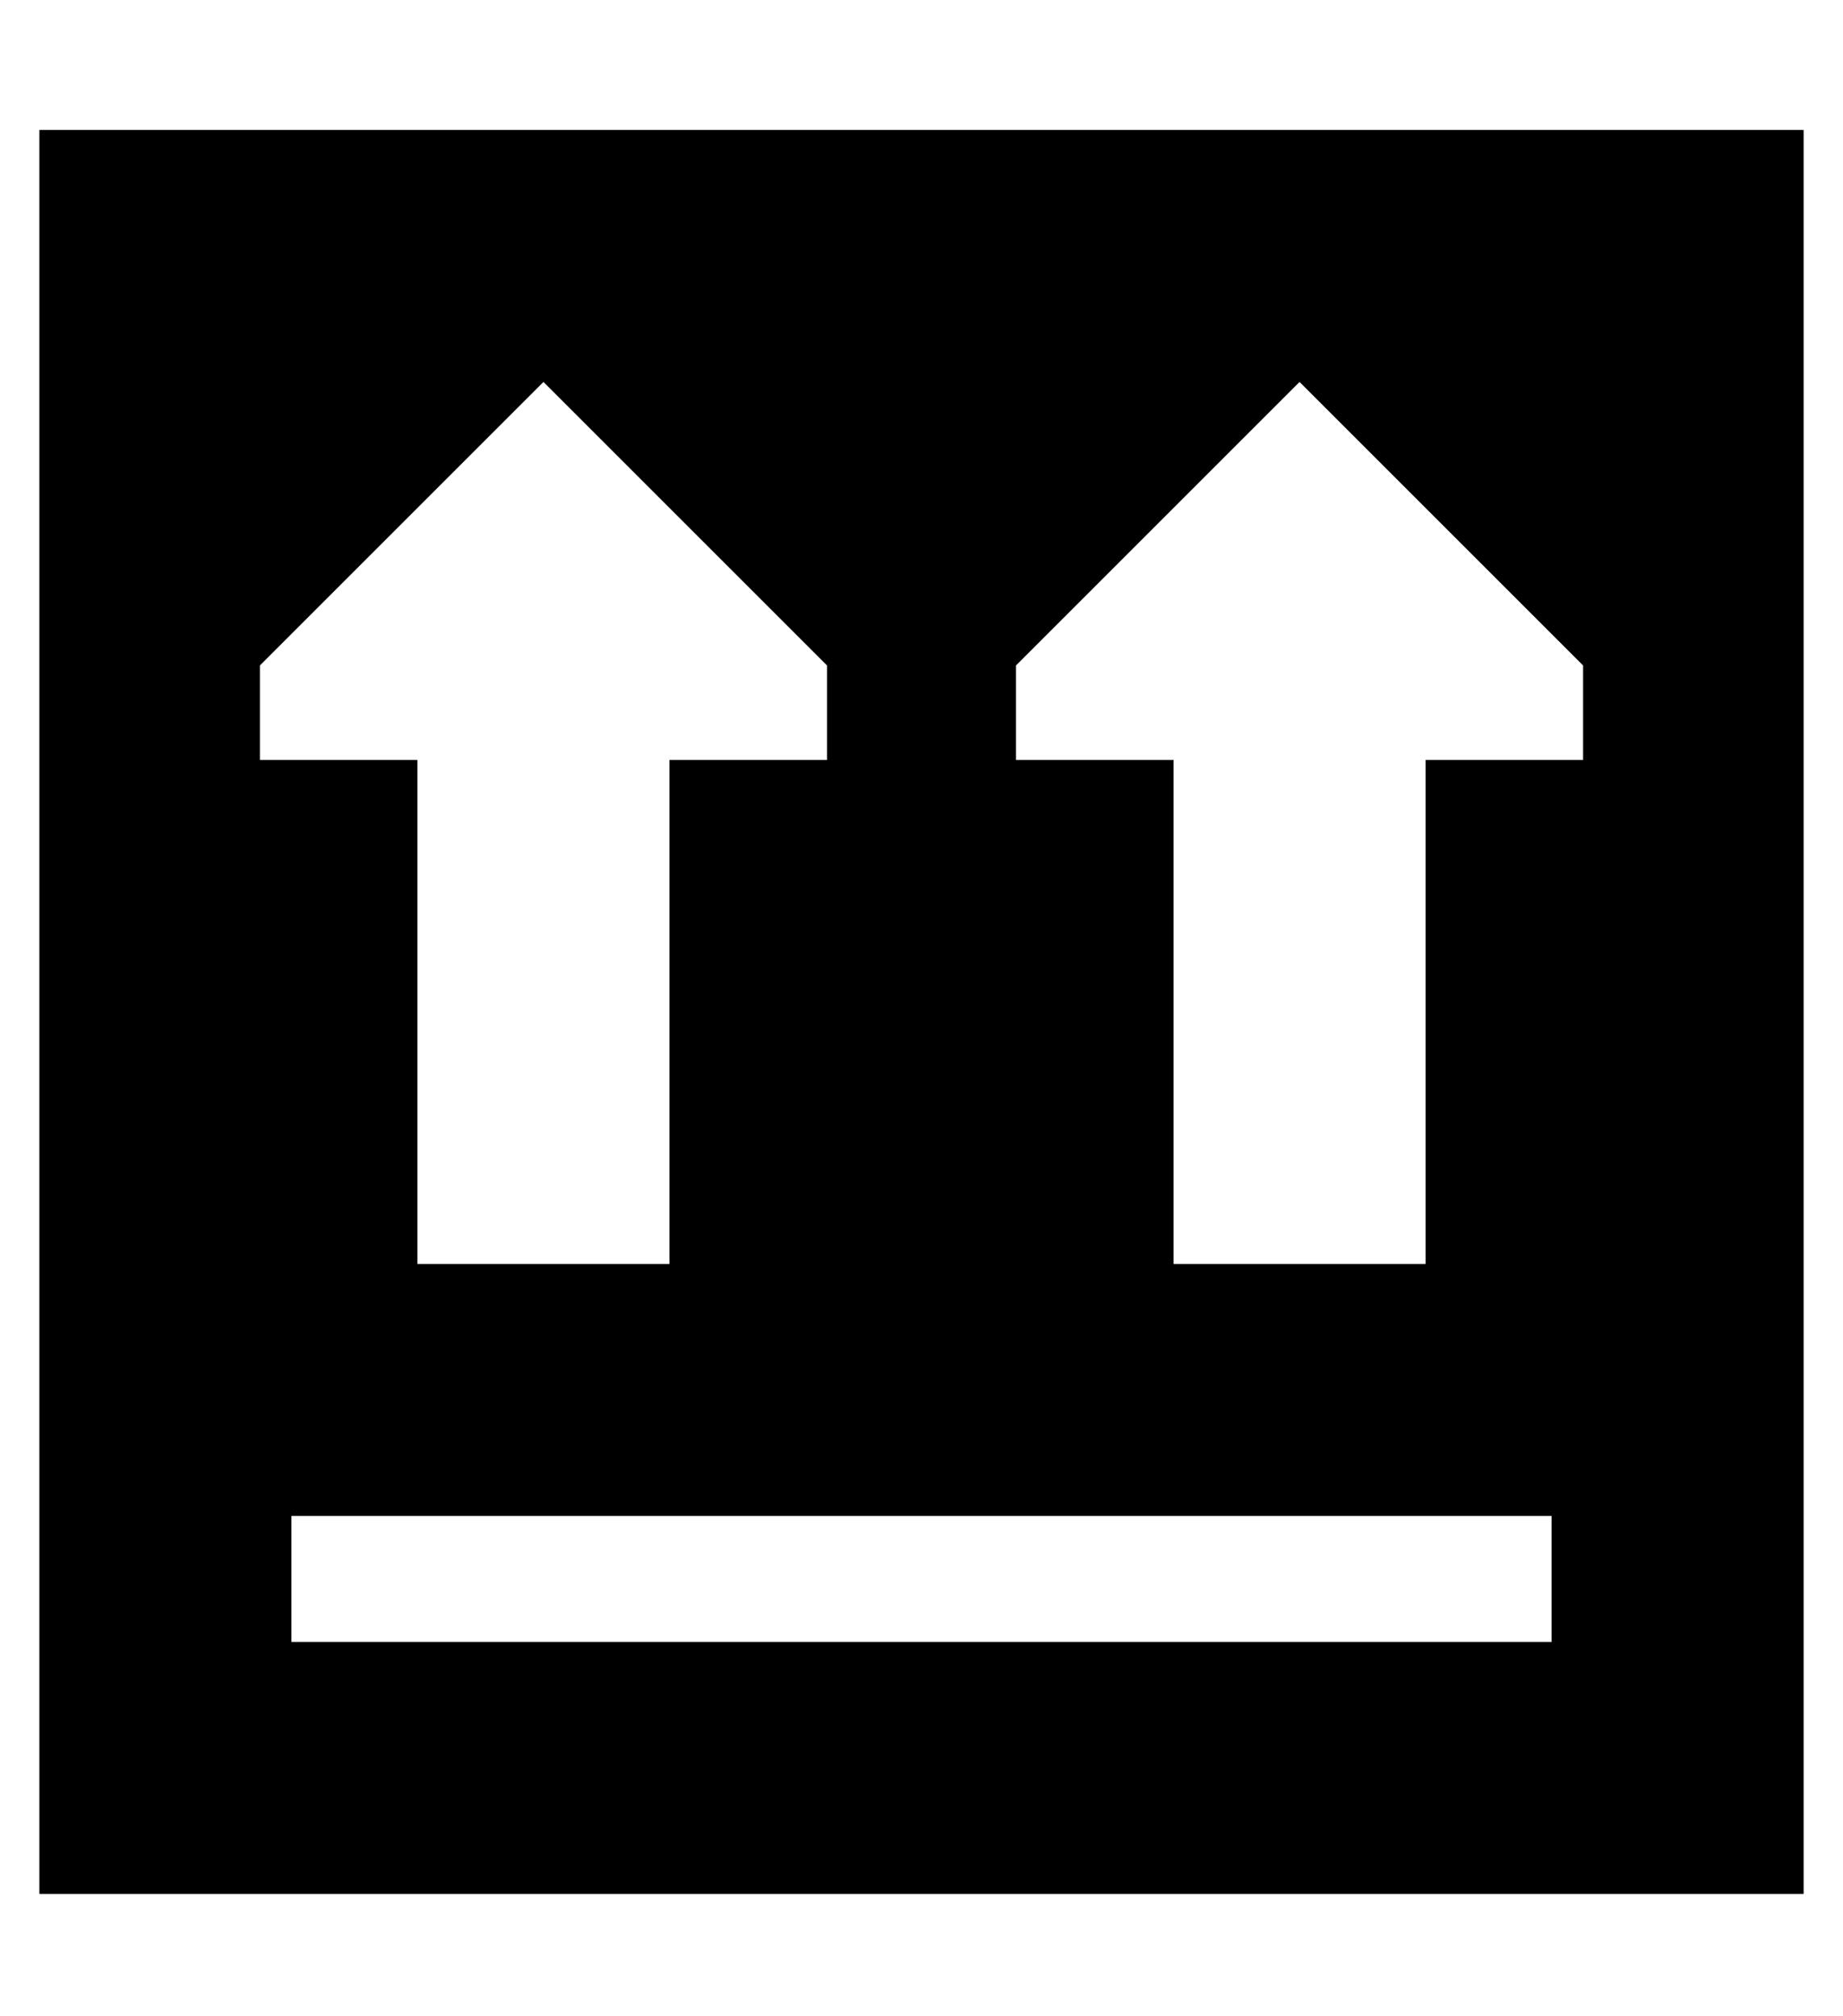 <?xml version="1.0" standalone="no"?>
<!DOCTYPE svg PUBLIC "-//W3C//DTD SVG 1.1//EN" "http://www.w3.org/Graphics/SVG/1.1/DTD/svg11.dtd" >
<svg xmlns="http://www.w3.org/2000/svg" xmlns:xlink="http://www.w3.org/1999/xlink" version="1.1" viewBox="-10 -40 468 512">
   <path fill="currentColor"
d="M448 -7h-448h448h-448v448v0h448v0v-448v0zM160 281h-64h64h-64v-128v0h-40v0v-24v0l72 -72v0l72 72v0v24v0h-40v0v128v0zM64 345h320h-320h320v32v0h-320v0v-32v0zM248 153v-24v24v-24l72 -72v0l72 72v0v24v0h-40v0v128v0h-64v0v-128v0h-40v0z" />
</svg>
